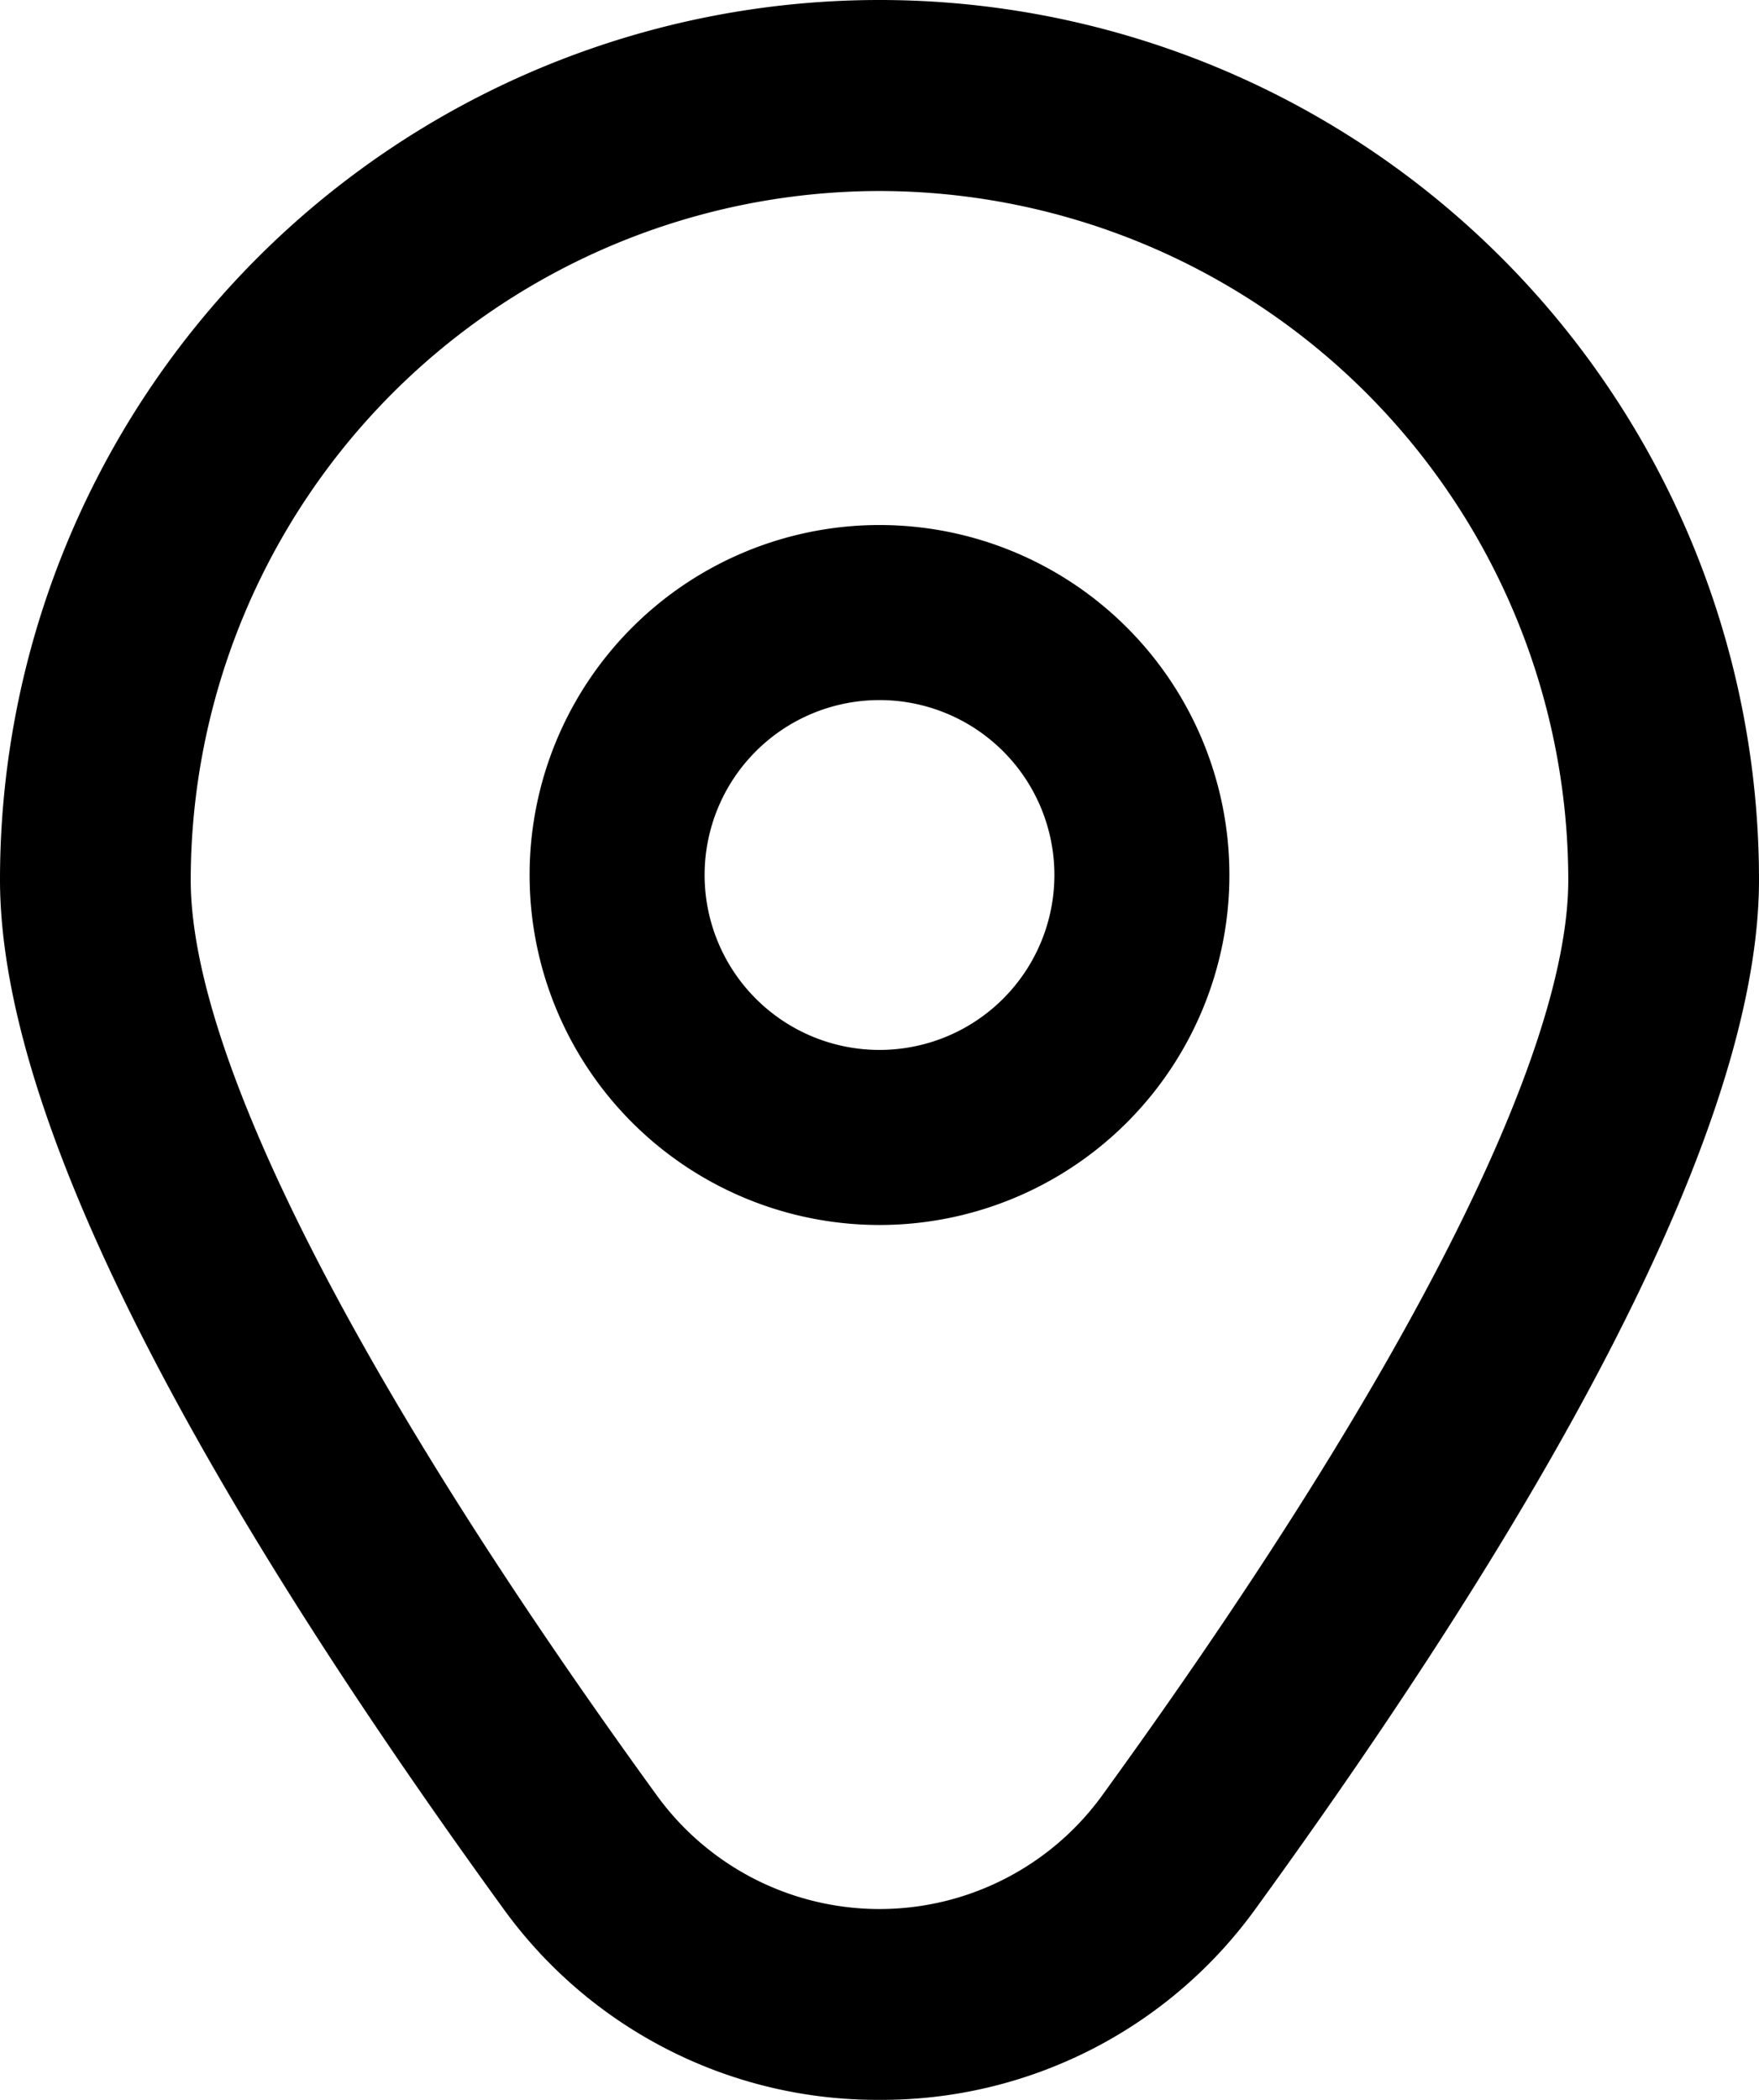 <svg xmlns="http://www.w3.org/2000/svg" width="13.89" height="16.578" viewBox="0 0 13.89 16.578">
  <g id="marker-9" transform="translate(-1.945 0.002)">
    <path id="Path_105755" data-name="Path 105755" d="M10.763,6a2.763,2.763,0,1,0,2.763,2.763A2.763,2.763,0,0,0,10.763,6Zm0,4.144a1.381,1.381,0,1,1,1.381-1.381A1.381,1.381,0,0,1,10.763,10.144Z" transform="translate(-1.873 -1.857)"/>
    <path id="Path_105756" data-name="Path 105756" d="M8.89,16.576a3.641,3.641,0,0,1-2.978-1.52C3.28,11.425,1.945,8.7,1.945,6.943a6.945,6.945,0,1,1,13.89,0c0,1.753-1.335,4.483-3.967,8.113a3.641,3.641,0,0,1-2.978,1.52Zm0-15.07A5.445,5.445,0,0,0,3.451,6.944c0,1.388,1.307,3.956,3.681,7.229a2.172,2.172,0,0,0,3.516,0c2.373-3.273,3.681-5.84,3.681-7.229A5.445,5.445,0,0,0,8.89,1.506Z" transform="translate(0 0)"/>
  </g>
</svg>
